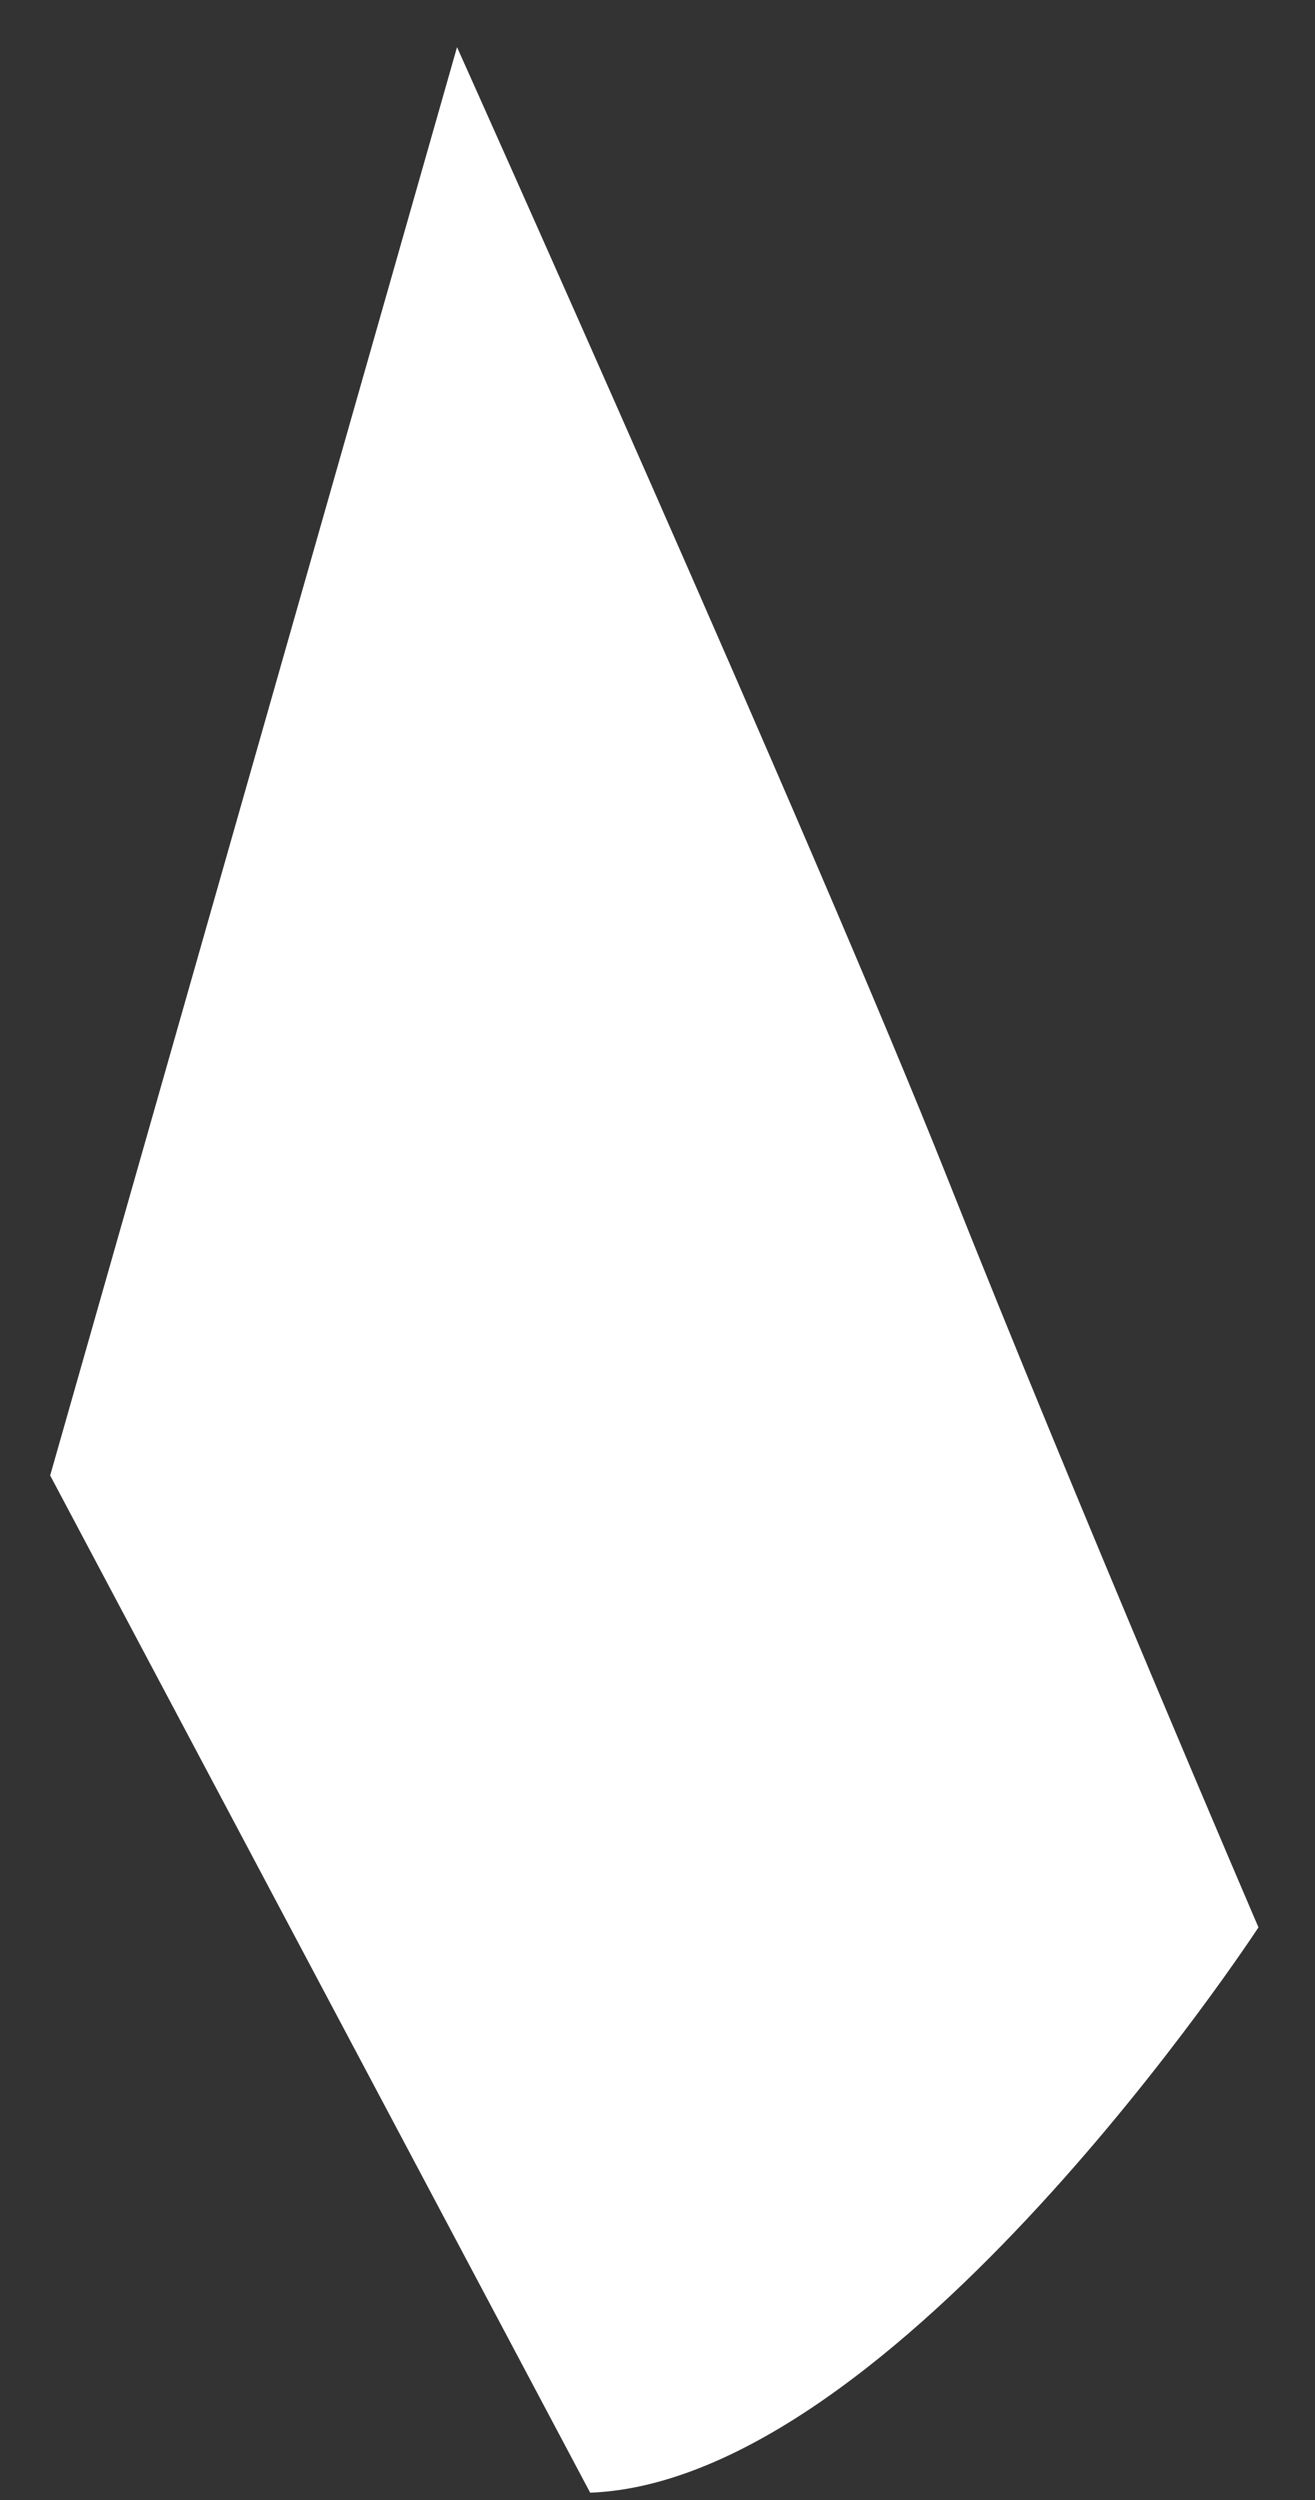 <?xml version="1.0" encoding="UTF-8" standalone="no"?><svg width='20' height='38' viewBox='0 0 20 38' fill='none' xmlns='http://www.w3.org/2000/svg'>
<rect x="0" y="0" width="20" height="38" fill="#333333" stroke="none"/>
<path d='M6.951 0.717C6.951 0.717 12.411 12.877 14.408 17.904C16.405 22.932 19.14 29.296 19.14 29.296C19.14 29.296 13.642 37.71 8.976 37.889L0.763 22.427L6.951 0.717Z' fill='white'/>
</svg>
